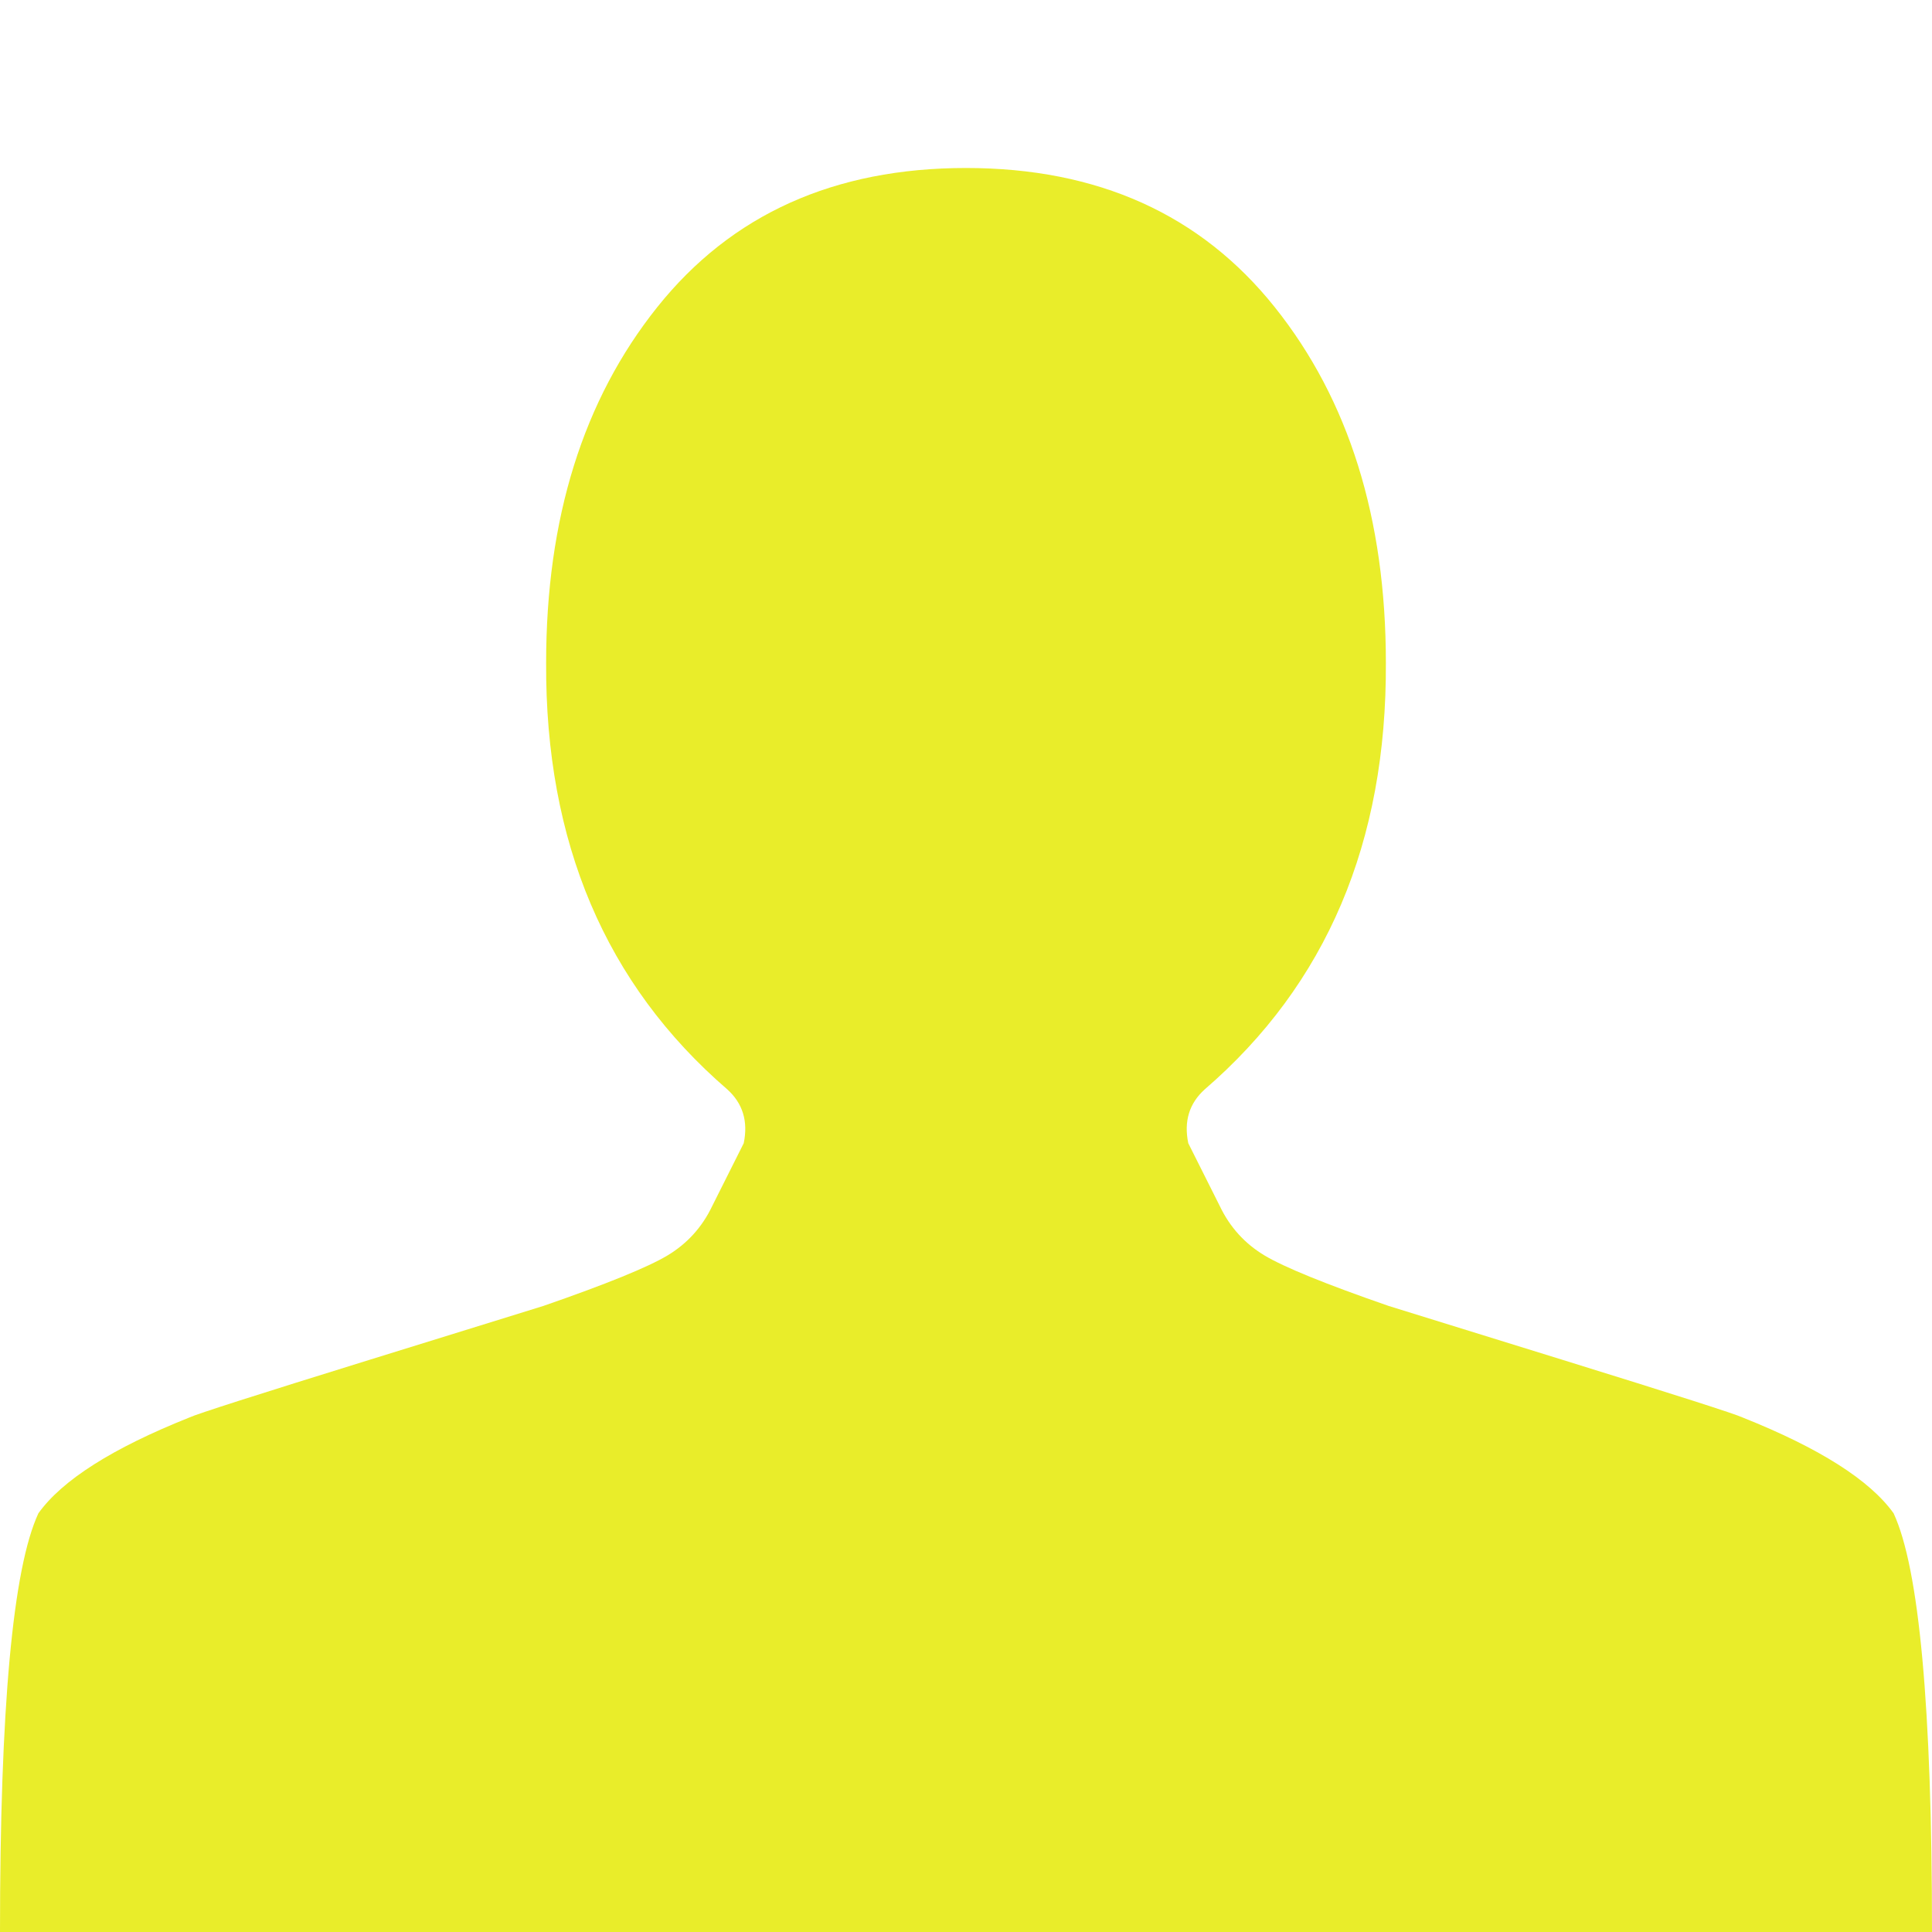<svg width="40" height="40" viewBox="0 0 40 40" fill="none" xmlns="http://www.w3.org/2000/svg">
<g clip-path="url(#clip0)">
<path d="M20 3.478C17.273 3.478 15.142 4.438 13.608 6.359C12.074 8.279 11.307 10.734 11.307 13.723C11.288 17.437 12.538 20.38 15.057 22.554C15.379 22.844 15.492 23.216 15.398 23.669L14.744 24.973C14.536 25.408 14.228 25.747 13.821 25.992C13.414 26.236 12.557 26.585 11.25 27.038C11.193 27.056 9.995 27.427 7.656 28.152C5.317 28.877 4.072 29.275 3.92 29.348C2.33 29.982 1.288 30.643 0.795 31.331C0.265 32.473 0 35.362 0 40H40C40 35.362 39.735 32.473 39.205 31.331C38.712 30.643 37.67 29.982 36.08 29.348C35.928 29.275 34.683 28.877 32.344 28.152C30.005 27.427 28.807 27.056 28.75 27.038C27.443 26.585 26.586 26.236 26.179 25.992C25.772 25.747 25.464 25.408 25.256 24.973L24.602 23.669C24.508 23.216 24.621 22.844 24.943 22.554C27.462 20.38 28.712 17.437 28.693 13.723C28.693 10.734 27.926 8.279 26.392 6.359C24.858 4.438 22.727 3.478 20 3.478Z" fill="#E9ED2A"/>
</g>
<defs>
<clipPath id="clip0">
<rect width="40" height="40" fill="white"/>
</clipPath>
</defs>
</svg>
